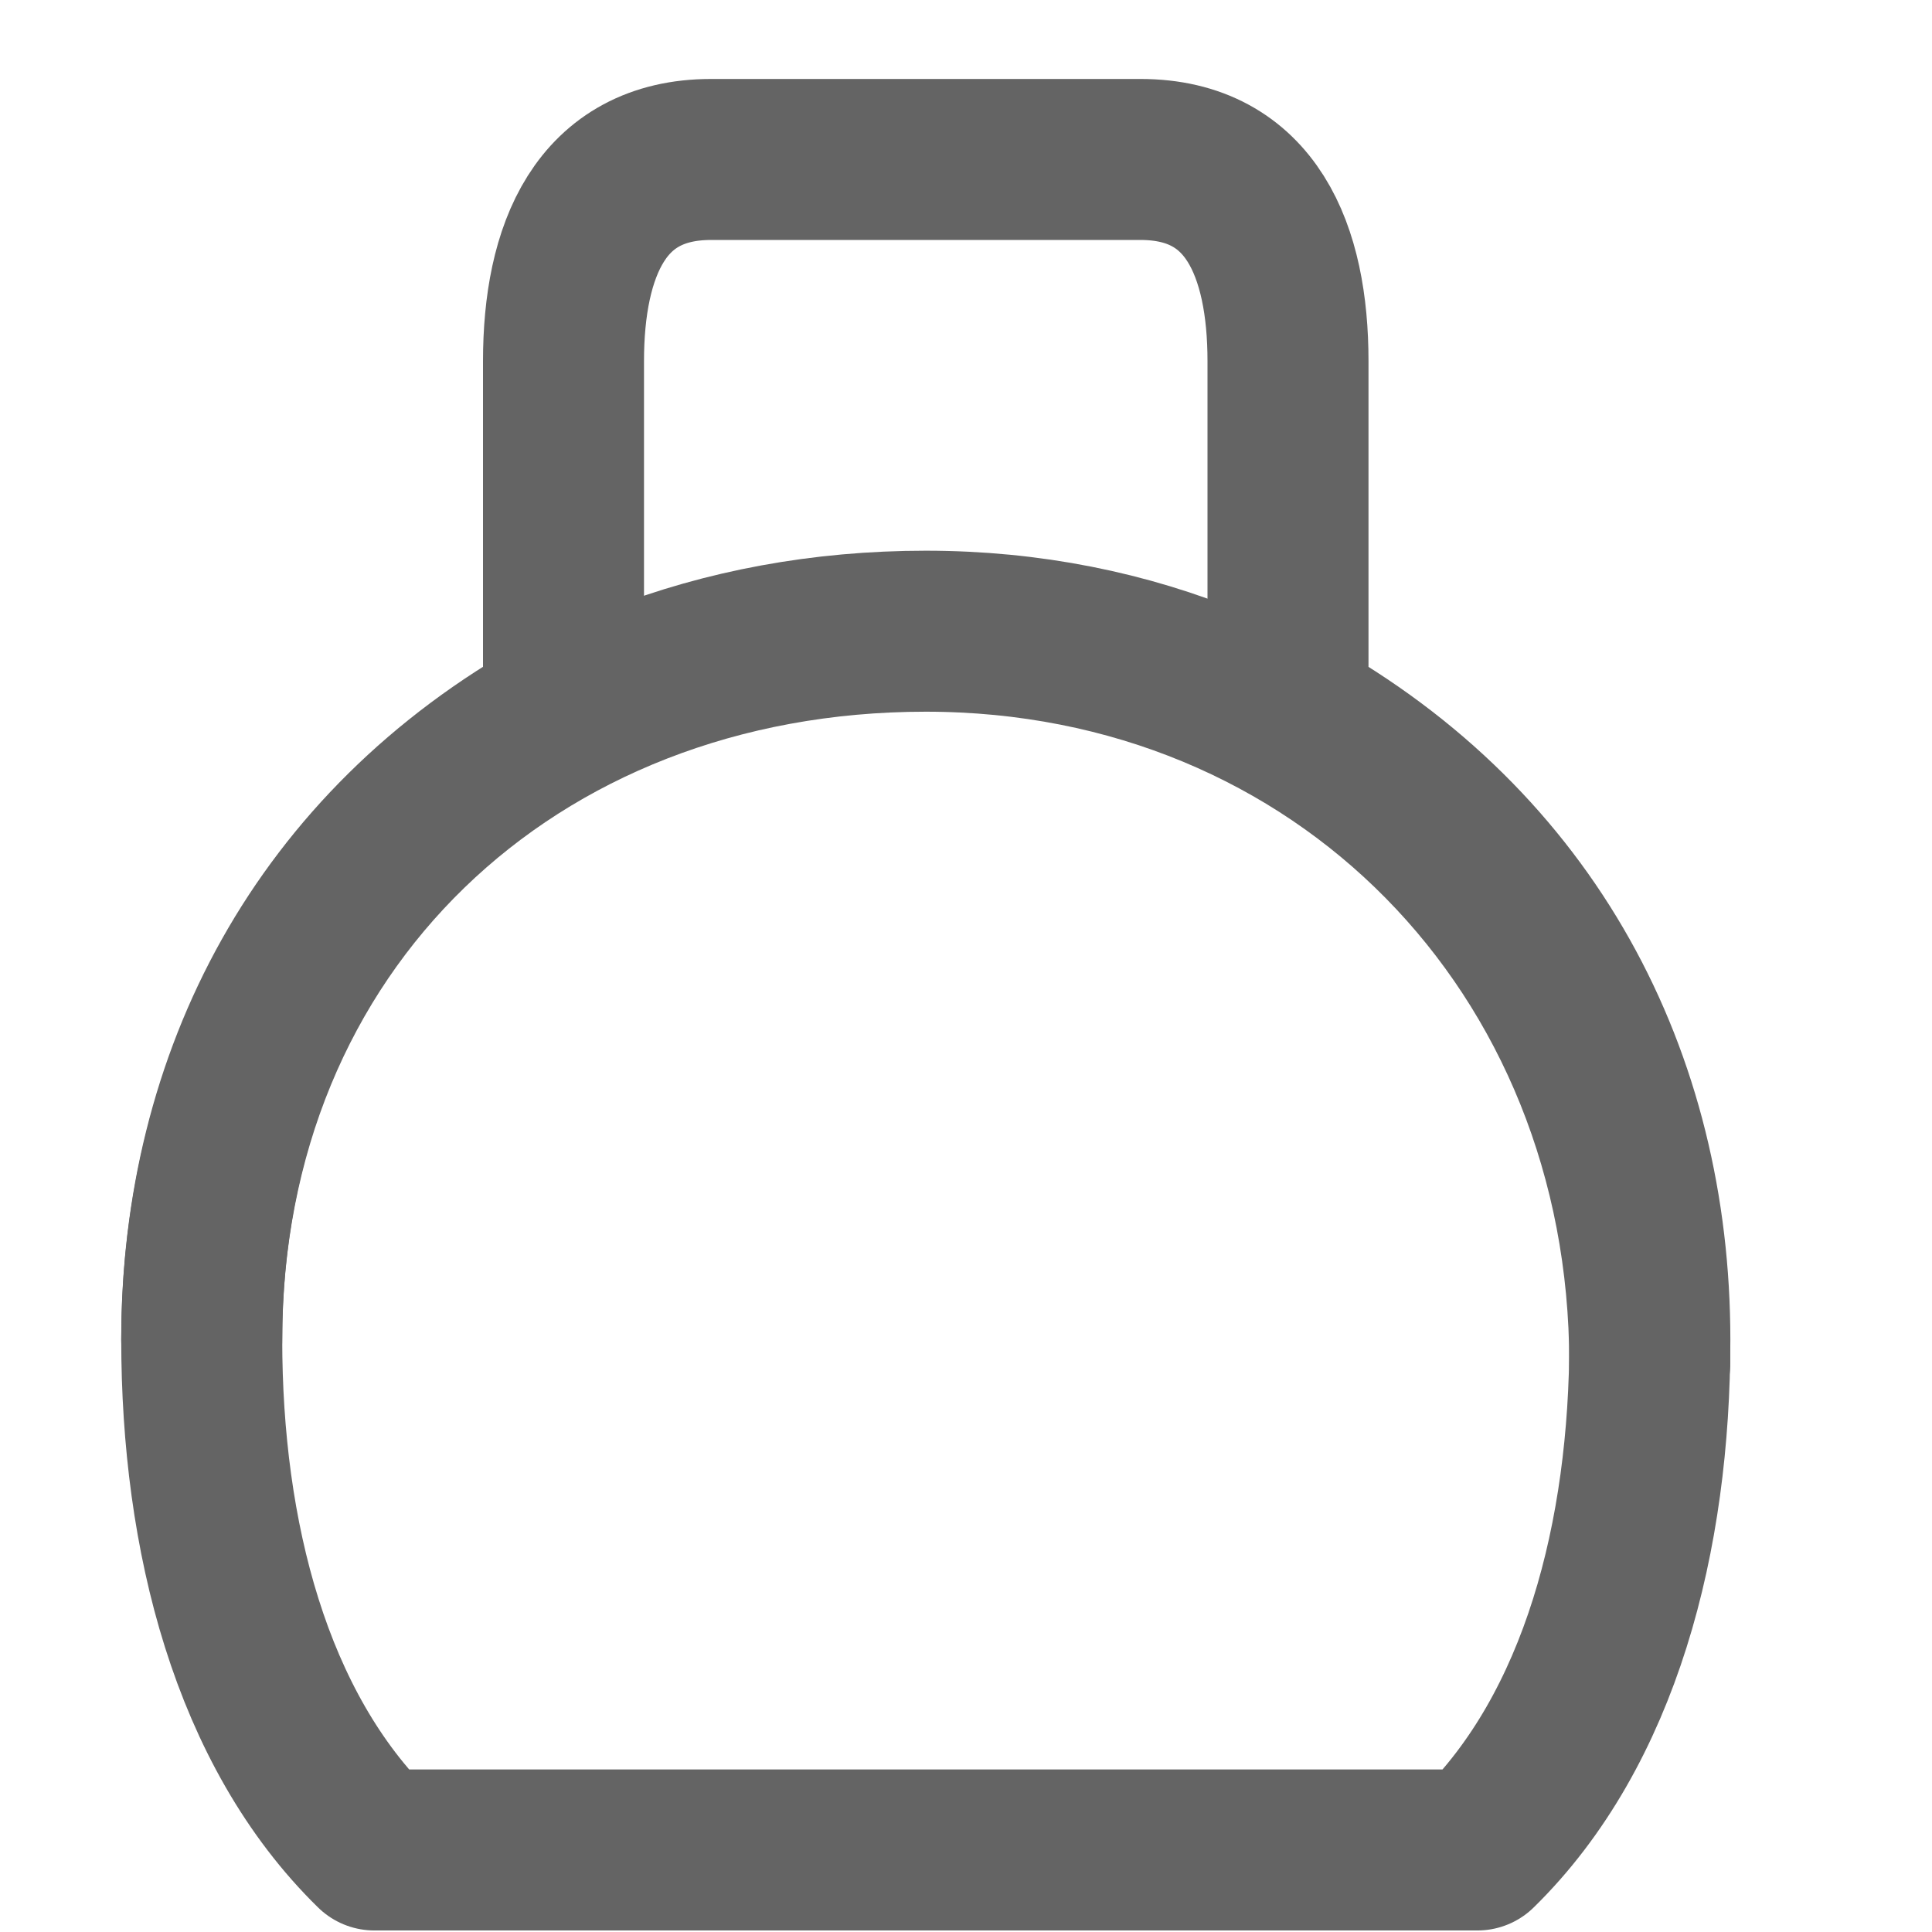 <?xml version="1.0" encoding="utf-8"?>
<!-- Generator: Adobe Illustrator 16.0.0, SVG Export Plug-In . SVG Version: 6.00 Build 0)  -->
<!DOCTYPE svg PUBLIC "-//W3C//DTD SVG 1.1//EN" "http://www.w3.org/Graphics/SVG/1.1/DTD/svg11.dtd">
<svg version="1.1" id="Layer_1" xmlns="http://www.w3.org/2000/svg" xmlns:xlink="http://www.w3.org/1999/xlink" x="0px" y="0px"
	 width="24px" height="24px" viewBox="0 0 24 24" enable-background="new 0 0 24 24" xml:space="preserve">
<g>
	<path fill="none" stroke="#646464" stroke-width="2" stroke-linecap="round" stroke-linejoin="round" stroke-miterlimit="10" d="
		M16,8.853V4.487c0-1.375-0.459-2.506-1.832-2.506H8.832C7.459,1.981,7,3.112,7,4.487v4.365c-3,1.67-4.494,4.547-4.494,7.788
		c0,2.438,0.611,4.841,2.145,6.341h13.701c1.531-1.5,2.143-3.902,2.143-6.341C20.494,13.399,19,10.522,16,8.853z"/>
	<path fill="none" stroke="#646464" stroke-width="2" stroke-linecap="round" stroke-linejoin="round" stroke-miterlimit="10" d="
		M2.506,16.641c0-5.149,3.846-8.8,8.994-8.8s8.994,3.944,8.994,9.094"/>
</g>
</svg>
